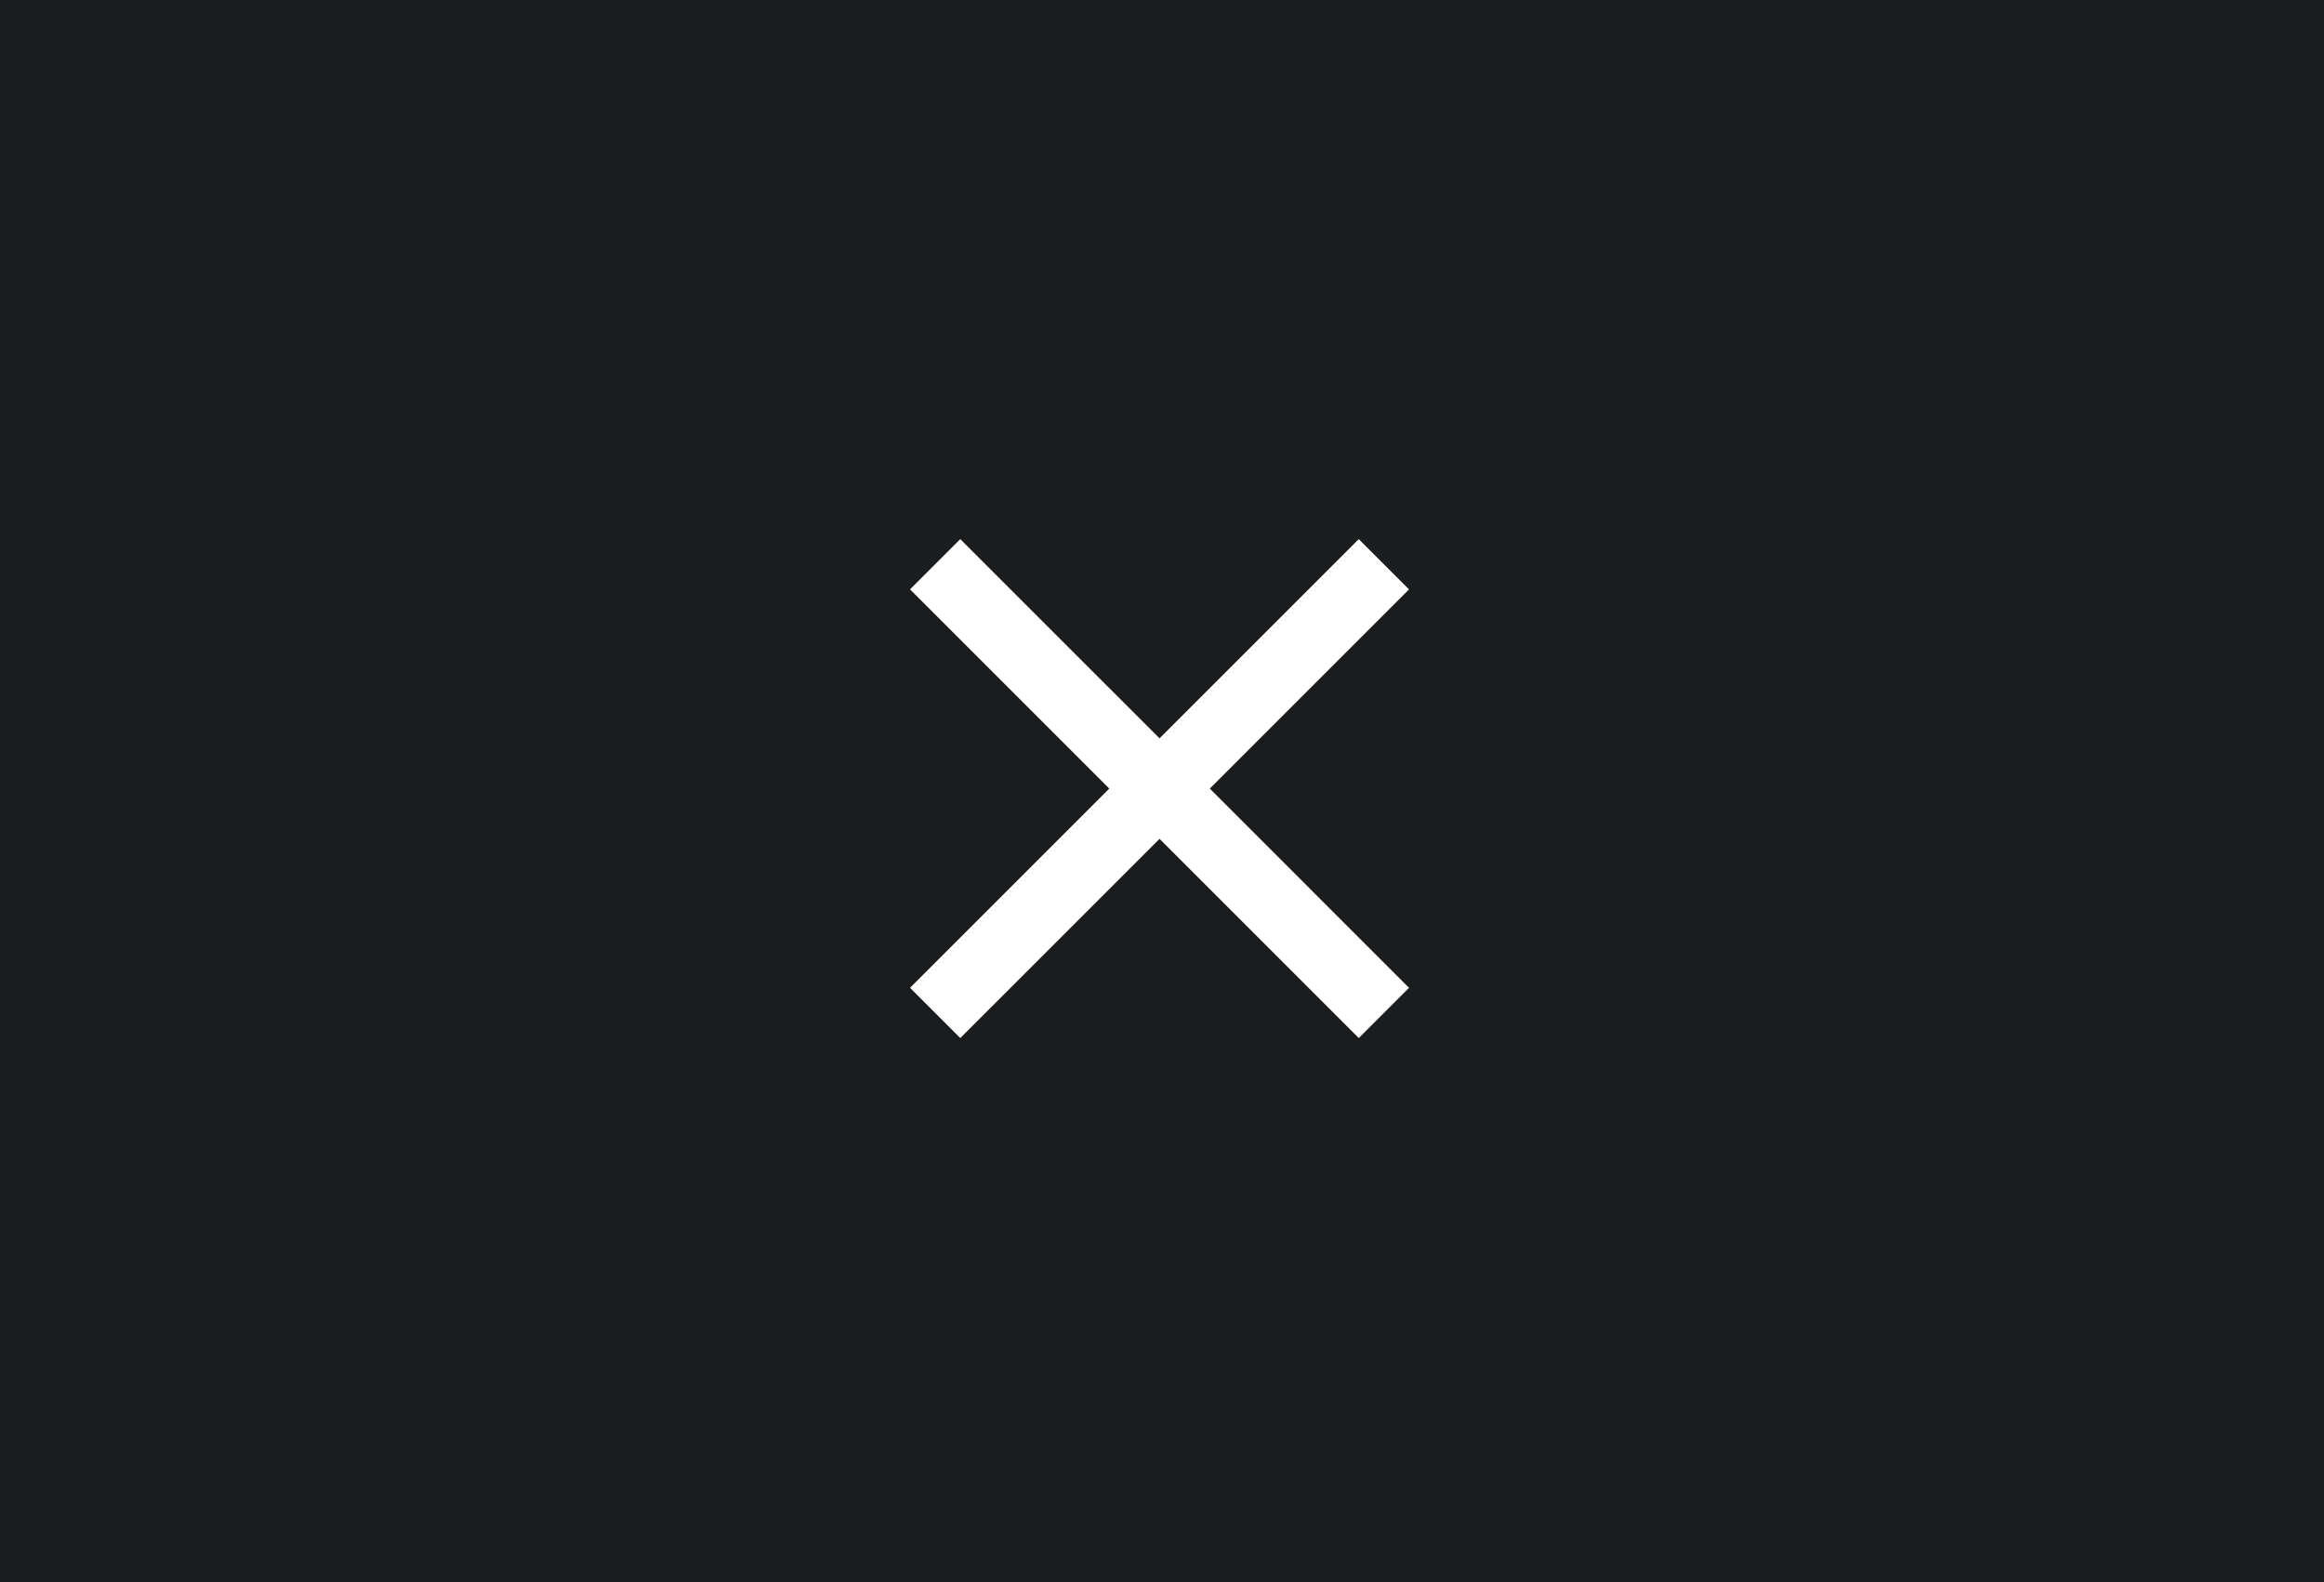 <svg width="470" height="320" viewBox="0 0 470 320" fill="none" xmlns="http://www.w3.org/2000/svg">
<rect width="470" height="320" fill="#1B1C1D"/>
<path d="M284.958 119.205L274.794 109.042L234.5 149.336L194.205 109.042L184.042 119.205L224.336 159.5L184.042 199.795L194.205 209.958L234.5 169.664L274.794 209.958L284.958 199.795L244.664 159.5L284.958 119.205Z" fill="white"/>
</svg>
